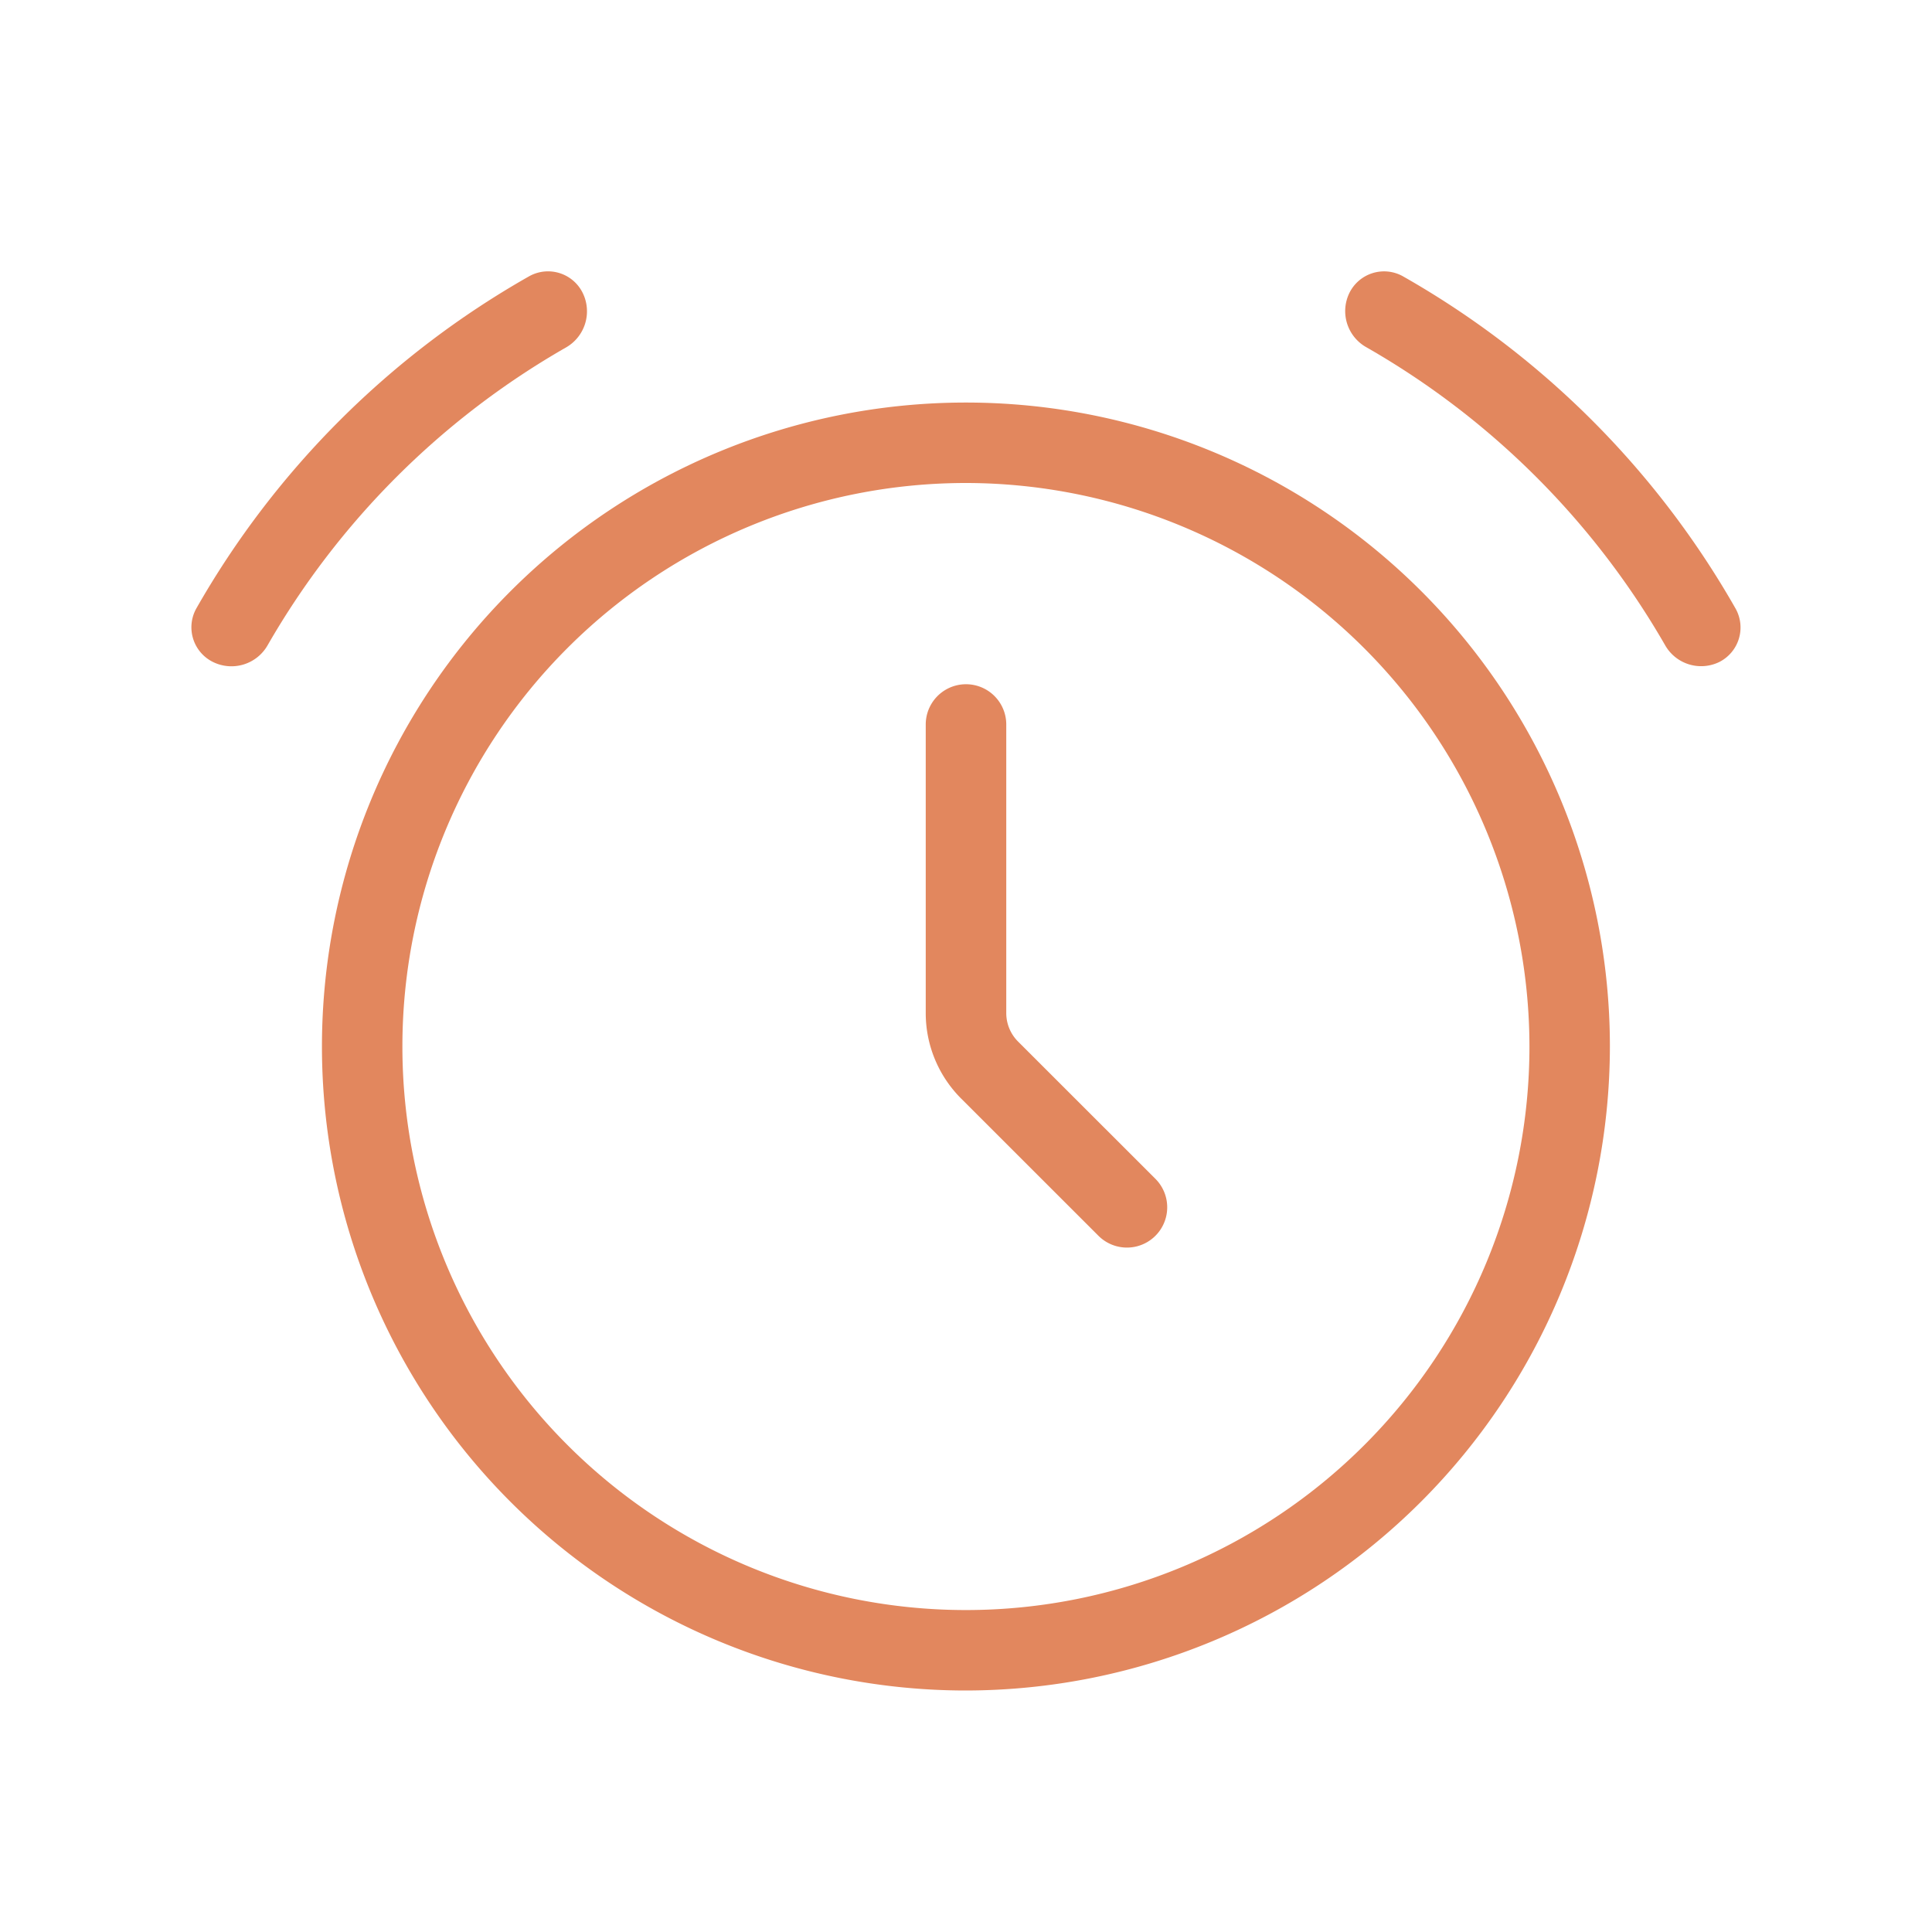 <svg xmlns="http://www.w3.org/2000/svg" width="25" height="25" viewBox="0 0 25 25">
  <g id="Group_2916" data-name="Group 2916" transform="translate(-1153 -533)">
    <rect id="Light_1px_alarm_background" data-name="Light 1px/alarm background" width="25" height="25" transform="translate(1153 533)" fill="#fff" opacity="0"/>
    <g id="Group" transform="translate(1155.476 536.509)">
      <path id="Combined_Shape" data-name="Combined Shape" d="M8.333,16.667a8.333,8.333,0,1,1,8.333-8.333A8.343,8.343,0,0,1,8.333,16.667Zm0-15.625a7.292,7.292,0,1,0,7.292,7.292A7.3,7.3,0,0,0,8.333,1.042Z" transform="translate(1.69 1.699)" fill="#e2875e"/>
      <path id="Vector_479_Stroke_" data-name="Vector 479 (Stroke)" d="M1.042.521V4.256a.521.521,0,0,0,.153.368L2.972,6.4a.521.521,0,0,1-.737.737L.458,5.361A1.563,1.563,0,0,1,0,4.256V.521a.521.521,0,0,1,1.042,0Z" transform="translate(9.503 5.345)" fill="#e2875e"/>
      <path id="Ellipse_135" data-name="Ellipse 135" d="M4.373.064a11.458,11.458,0,0,0-4.309,4.3.5.5,0,0,0,.216.692.539.539,0,0,0,.709-.22A10.422,10.422,0,0,1,4.843.989.539.539,0,0,0,5.064.28.5.5,0,0,0,4.373.064Z" transform="translate(0 0.001)" fill="#e2875e"/>
      <path id="Ellipse_136" data-name="Ellipse 136" d="M4.376,5.051A11.458,11.458,0,0,1,.064.745.5.5,0,0,1,.278.056a.536.536,0,0,1,.7.219A10.427,10.427,0,0,0,4.844,4.13a.536.536,0,0,1,.22.7A.5.5,0,0,1,4.376,5.051Z" transform="translate(20.048 5.114) rotate(180)" fill="#e2875e"/>
    </g>
  </g>
</svg>
